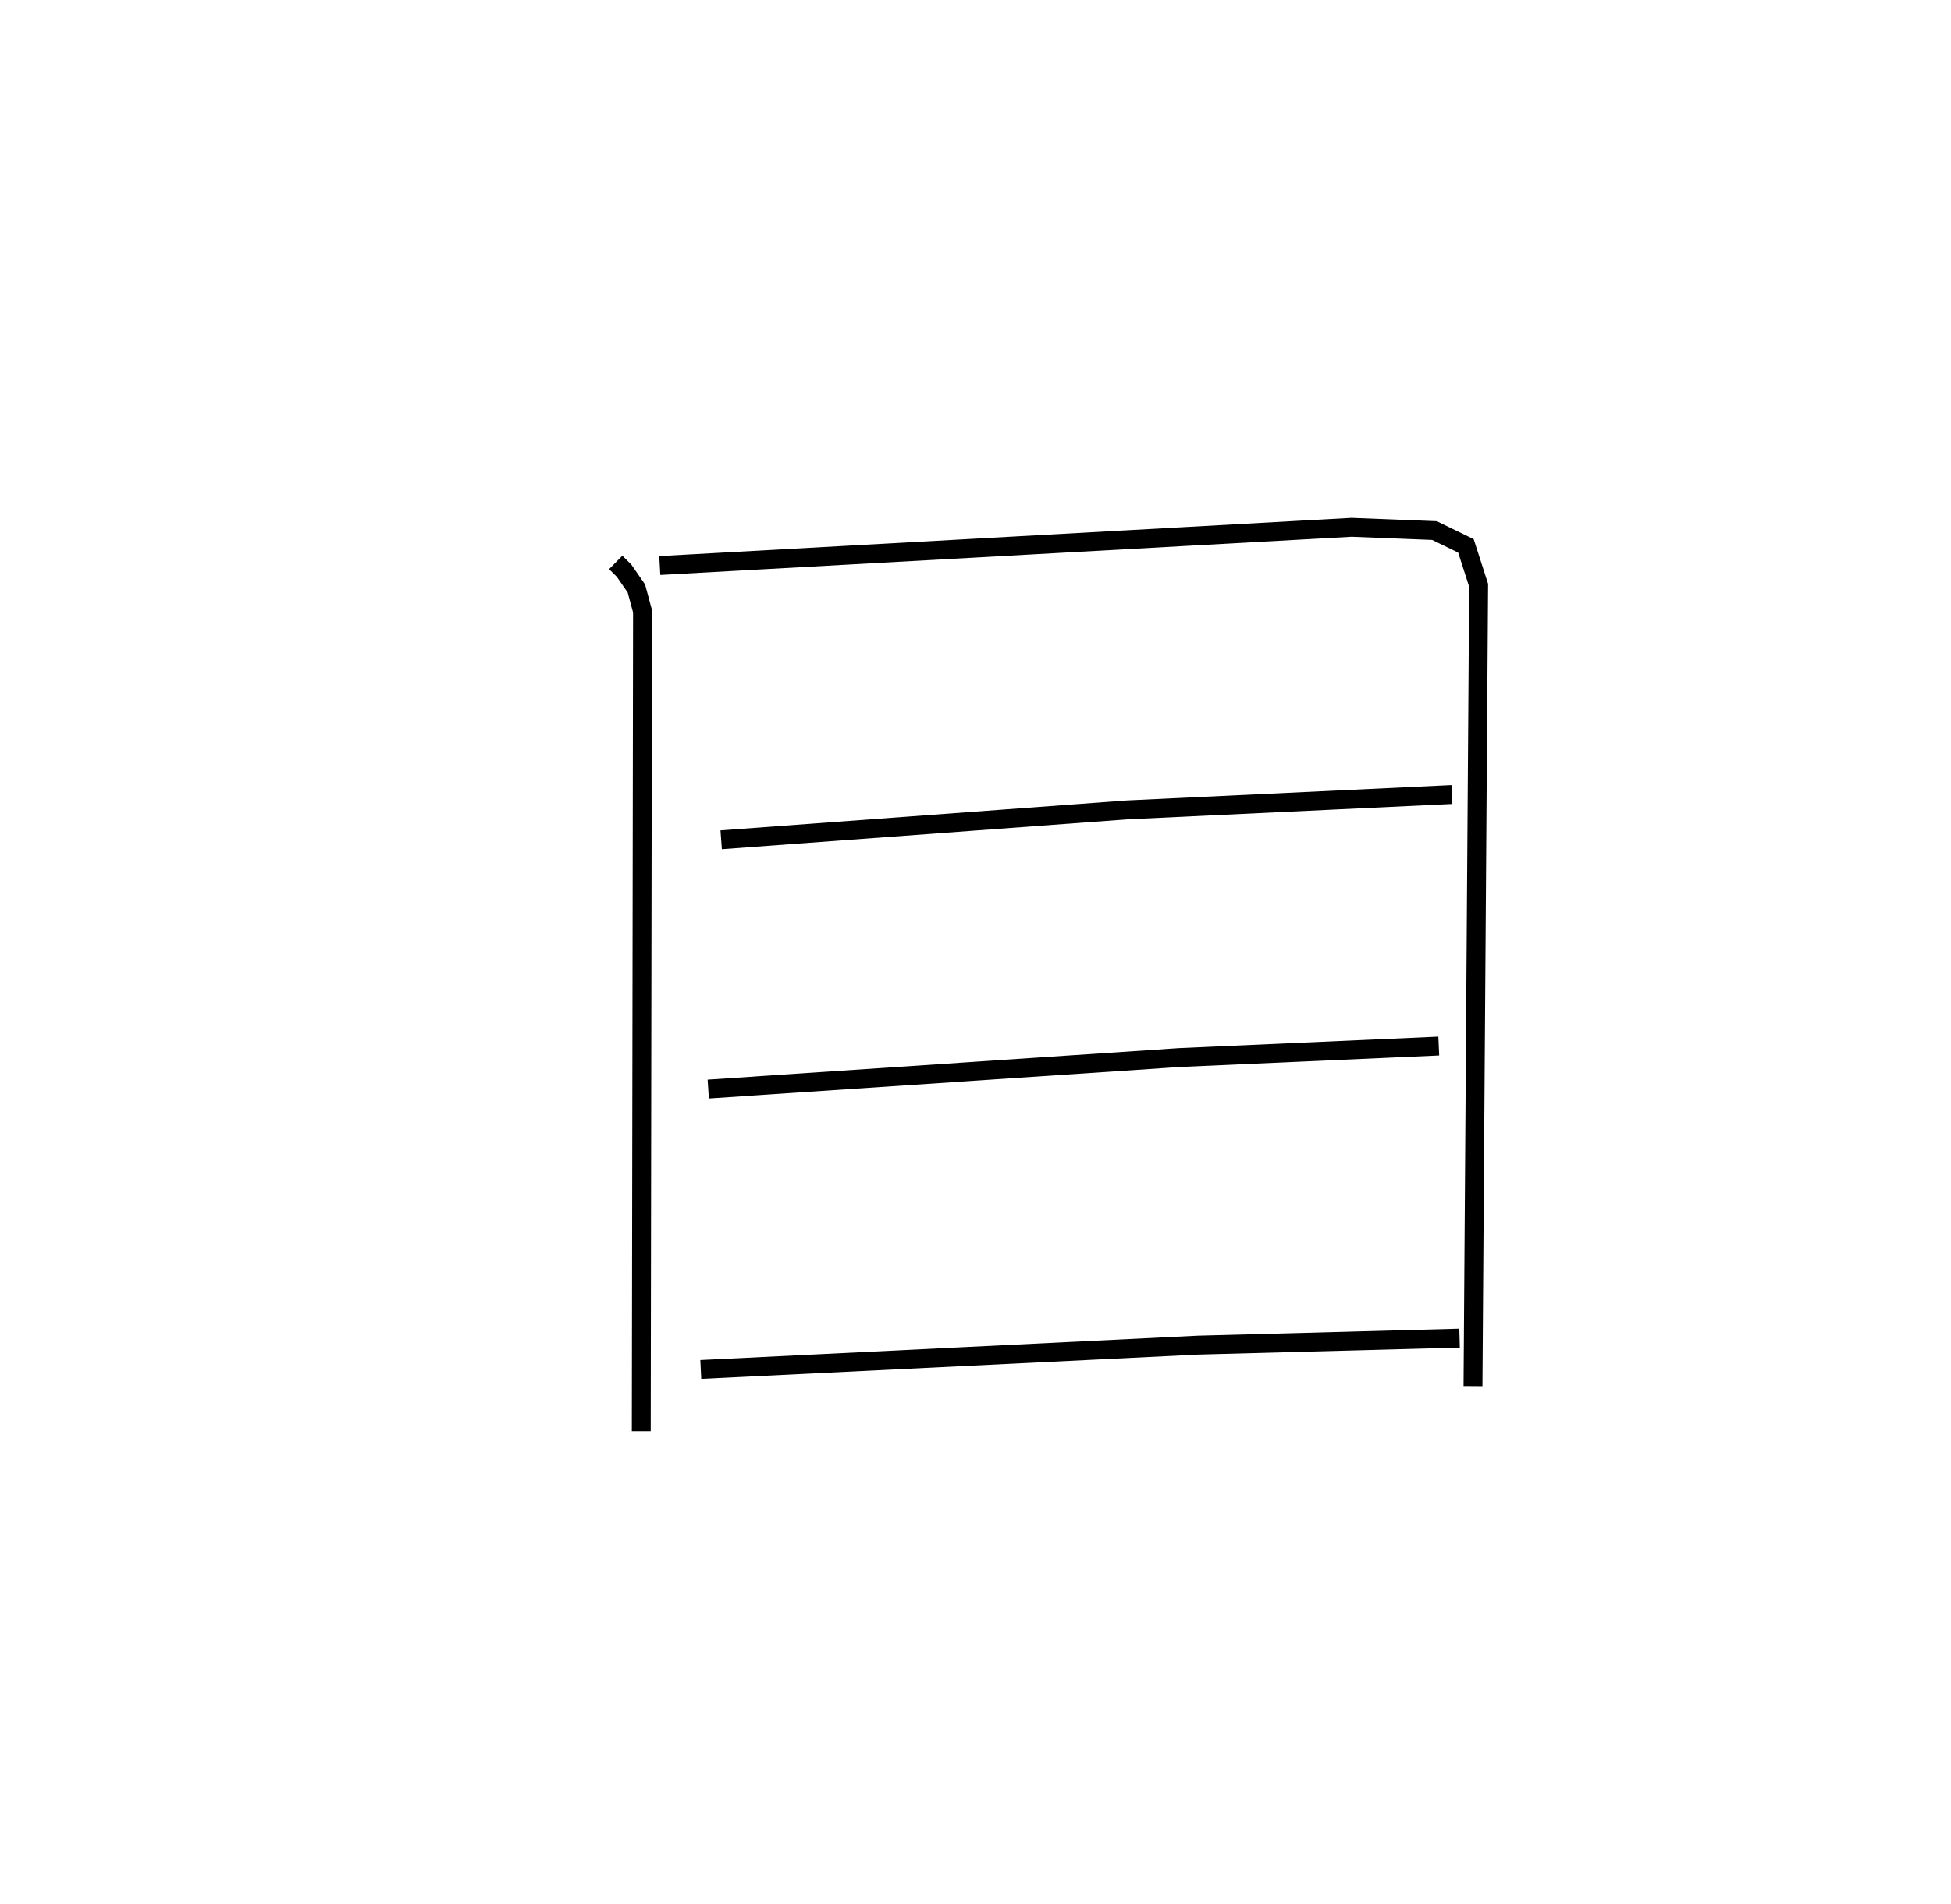 <?xml version="1.0" encoding="utf-8" ?>
<svg baseProfile="full" height="100.761" version="1.1" width="103.259" xmlns="http://www.w3.org/2000/svg" xmlns:ev="http://www.w3.org/2001/xml-events" xmlns:xlink="http://www.w3.org/1999/xlink"><defs /><rect fill="white" height="100.761" width="103.259" x="0" y="0" /><path d="M25,25 m0.0,0.0 m7.588,4.77 l0.438,0.432 0.655,0.947 l0.325,1.205 -0.066,43.408 m0.98,-45.828 l36.615,-2.025 4.387,0.173 l1.664,0.81 0.673,2.089 l-0.299,42.39 m-39.791,-28.919 l21.486,-1.584 17.19,-0.814 m-39.36,15.591 l24.925,-1.668 13.739,-0.61 m-39.059,17.121 l26.31,-1.289 13.85,-0.371 " fill="none" stroke="black" stroke-width="1" /></svg>